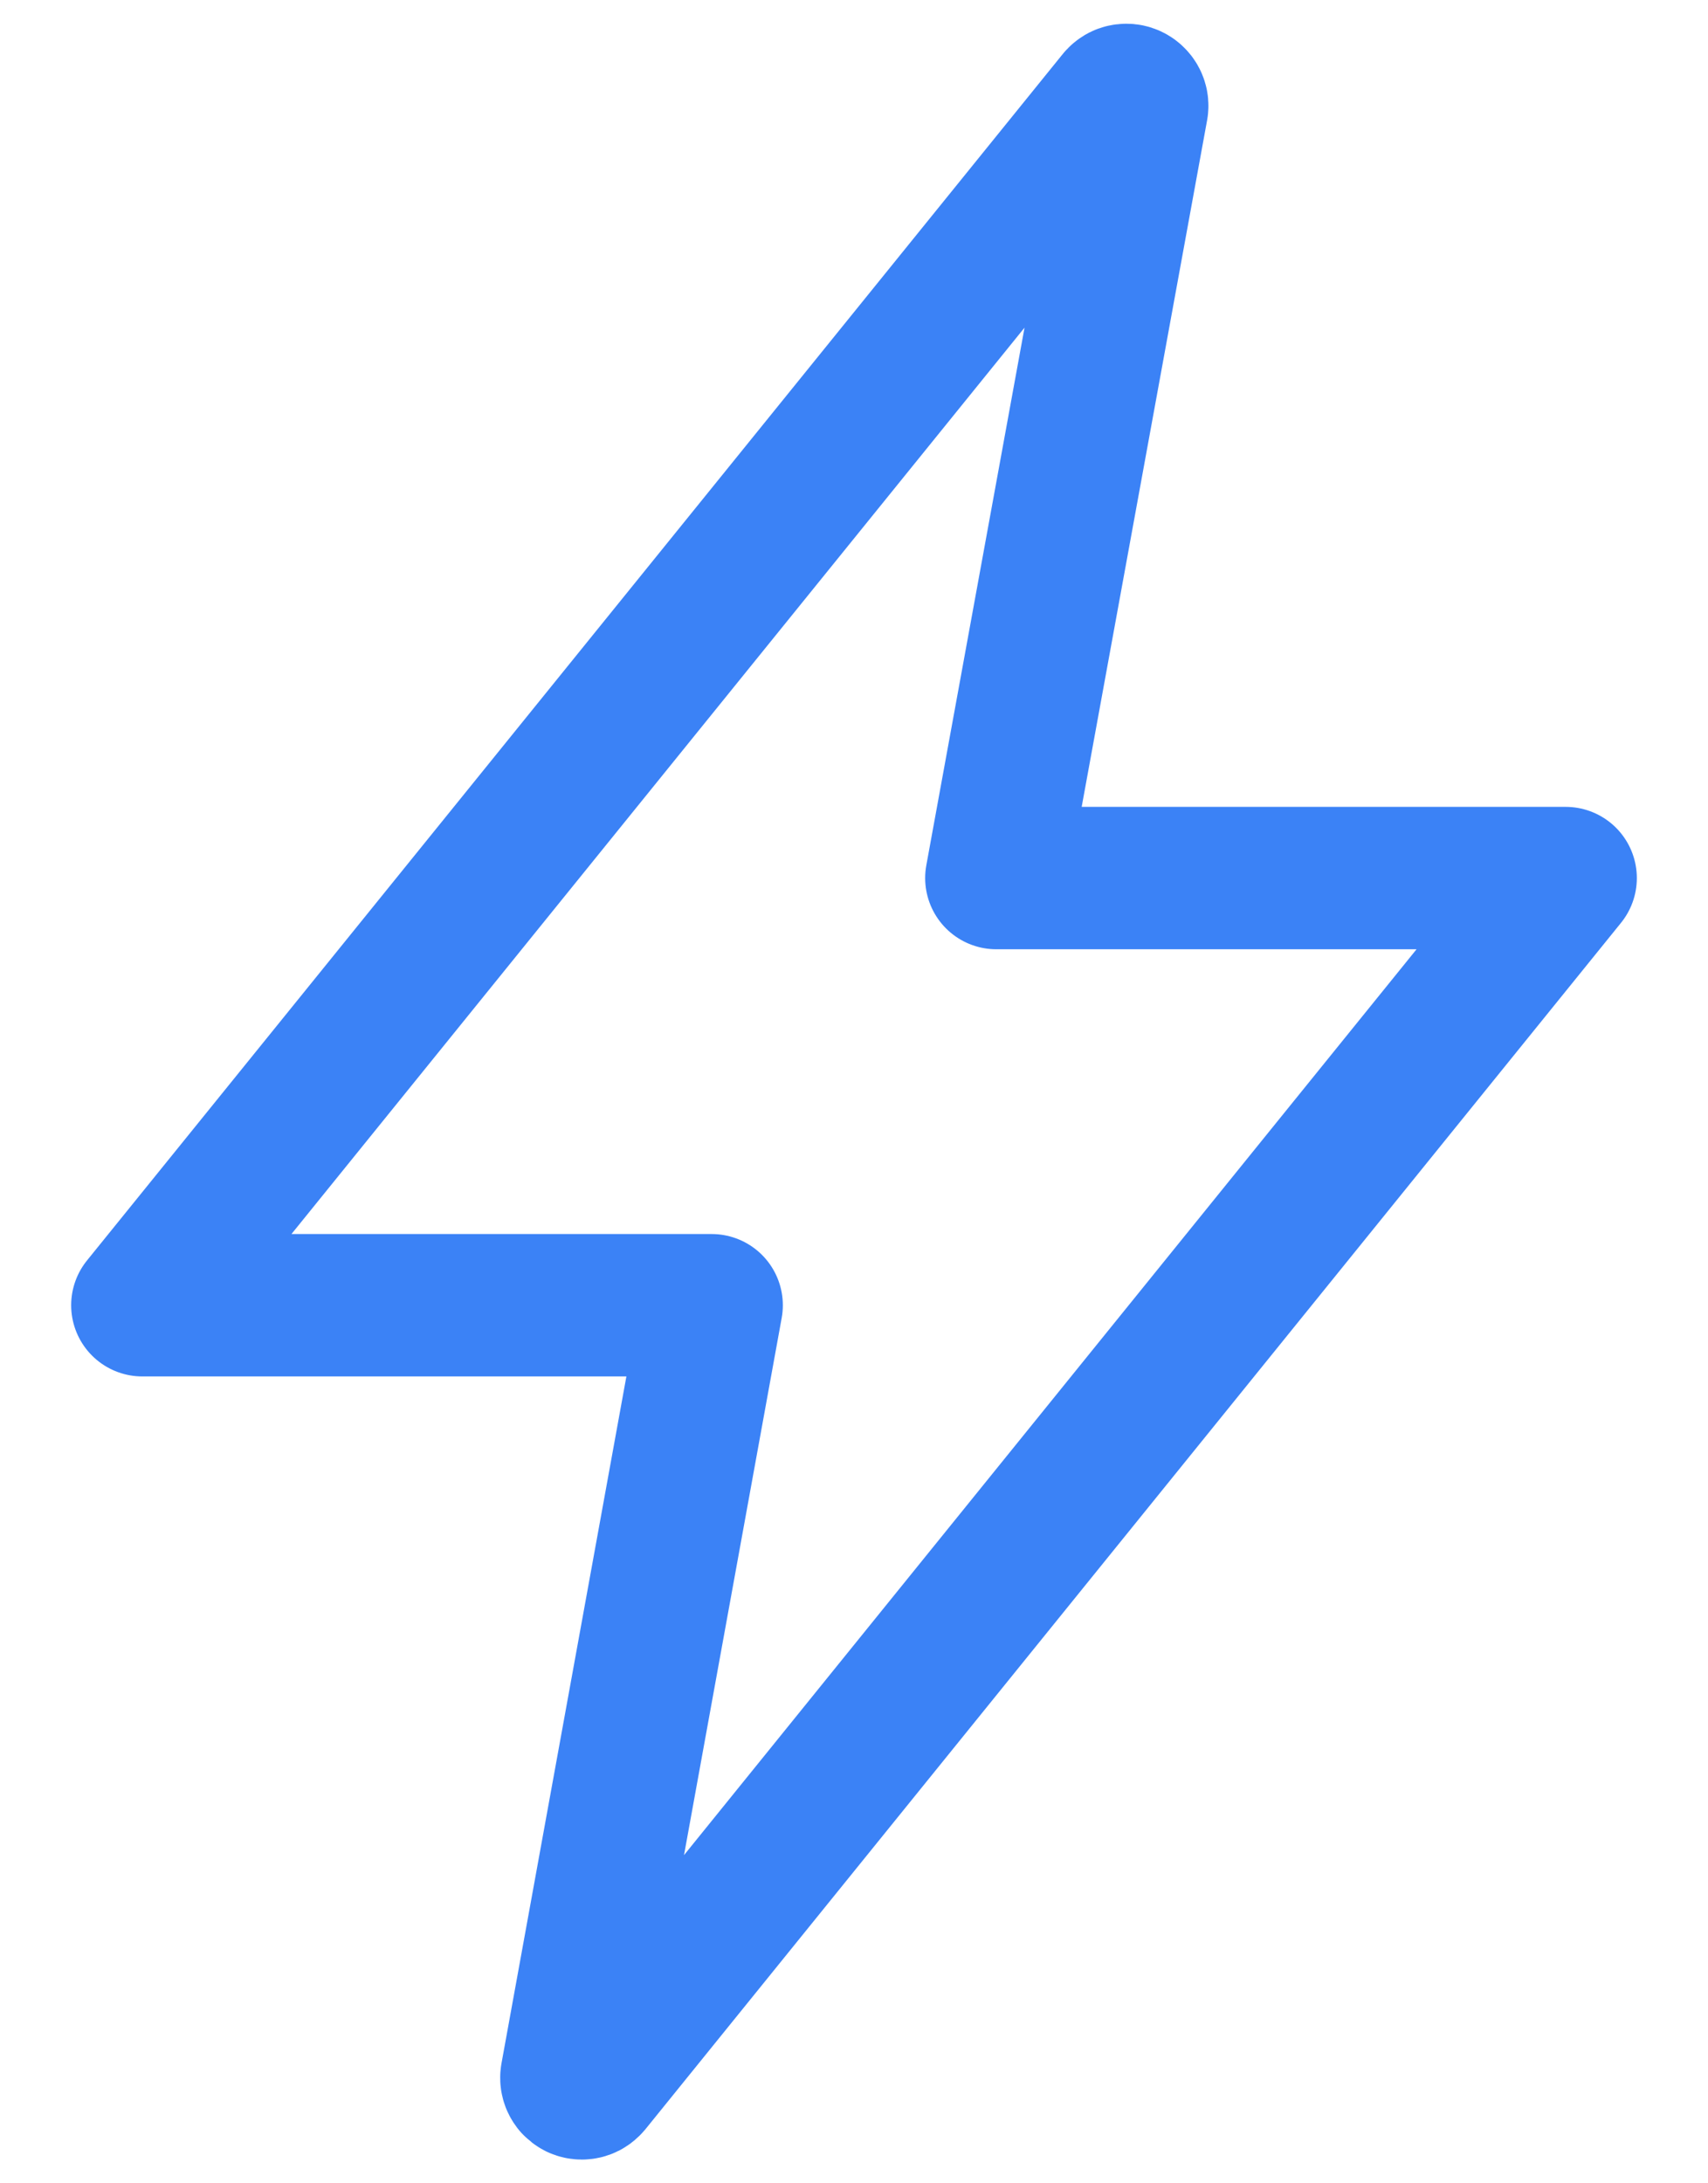 <svg width="18" height="23" viewBox="0 0 18 23" fill="none" xmlns="http://www.w3.org/2000/svg">
<path d="M11.778 1.047L1.5 13.75H7.5L6.023 21.87C6.02 21.886 6.021 21.902 6.025 21.918C6.029 21.934 6.037 21.948 6.047 21.961C6.058 21.973 6.071 21.983 6.085 21.99C6.1 21.997 6.116 22 6.132 22C6.149 22 6.166 21.996 6.182 21.988C6.197 21.98 6.21 21.969 6.221 21.956L16.5 9.25H10.5L11.984 1.129C11.986 1.113 11.985 1.096 11.98 1.081C11.975 1.065 11.967 1.051 11.956 1.039C11.945 1.026 11.932 1.017 11.917 1.01C11.902 1.003 11.886 1 11.87 1C11.852 1 11.834 1.004 11.818 1.012C11.803 1.021 11.789 1.032 11.778 1.047Z" stroke="#3B82F6" stroke-width="1.5" stroke-linecap="round" stroke-linejoin="round"/>
</svg>
